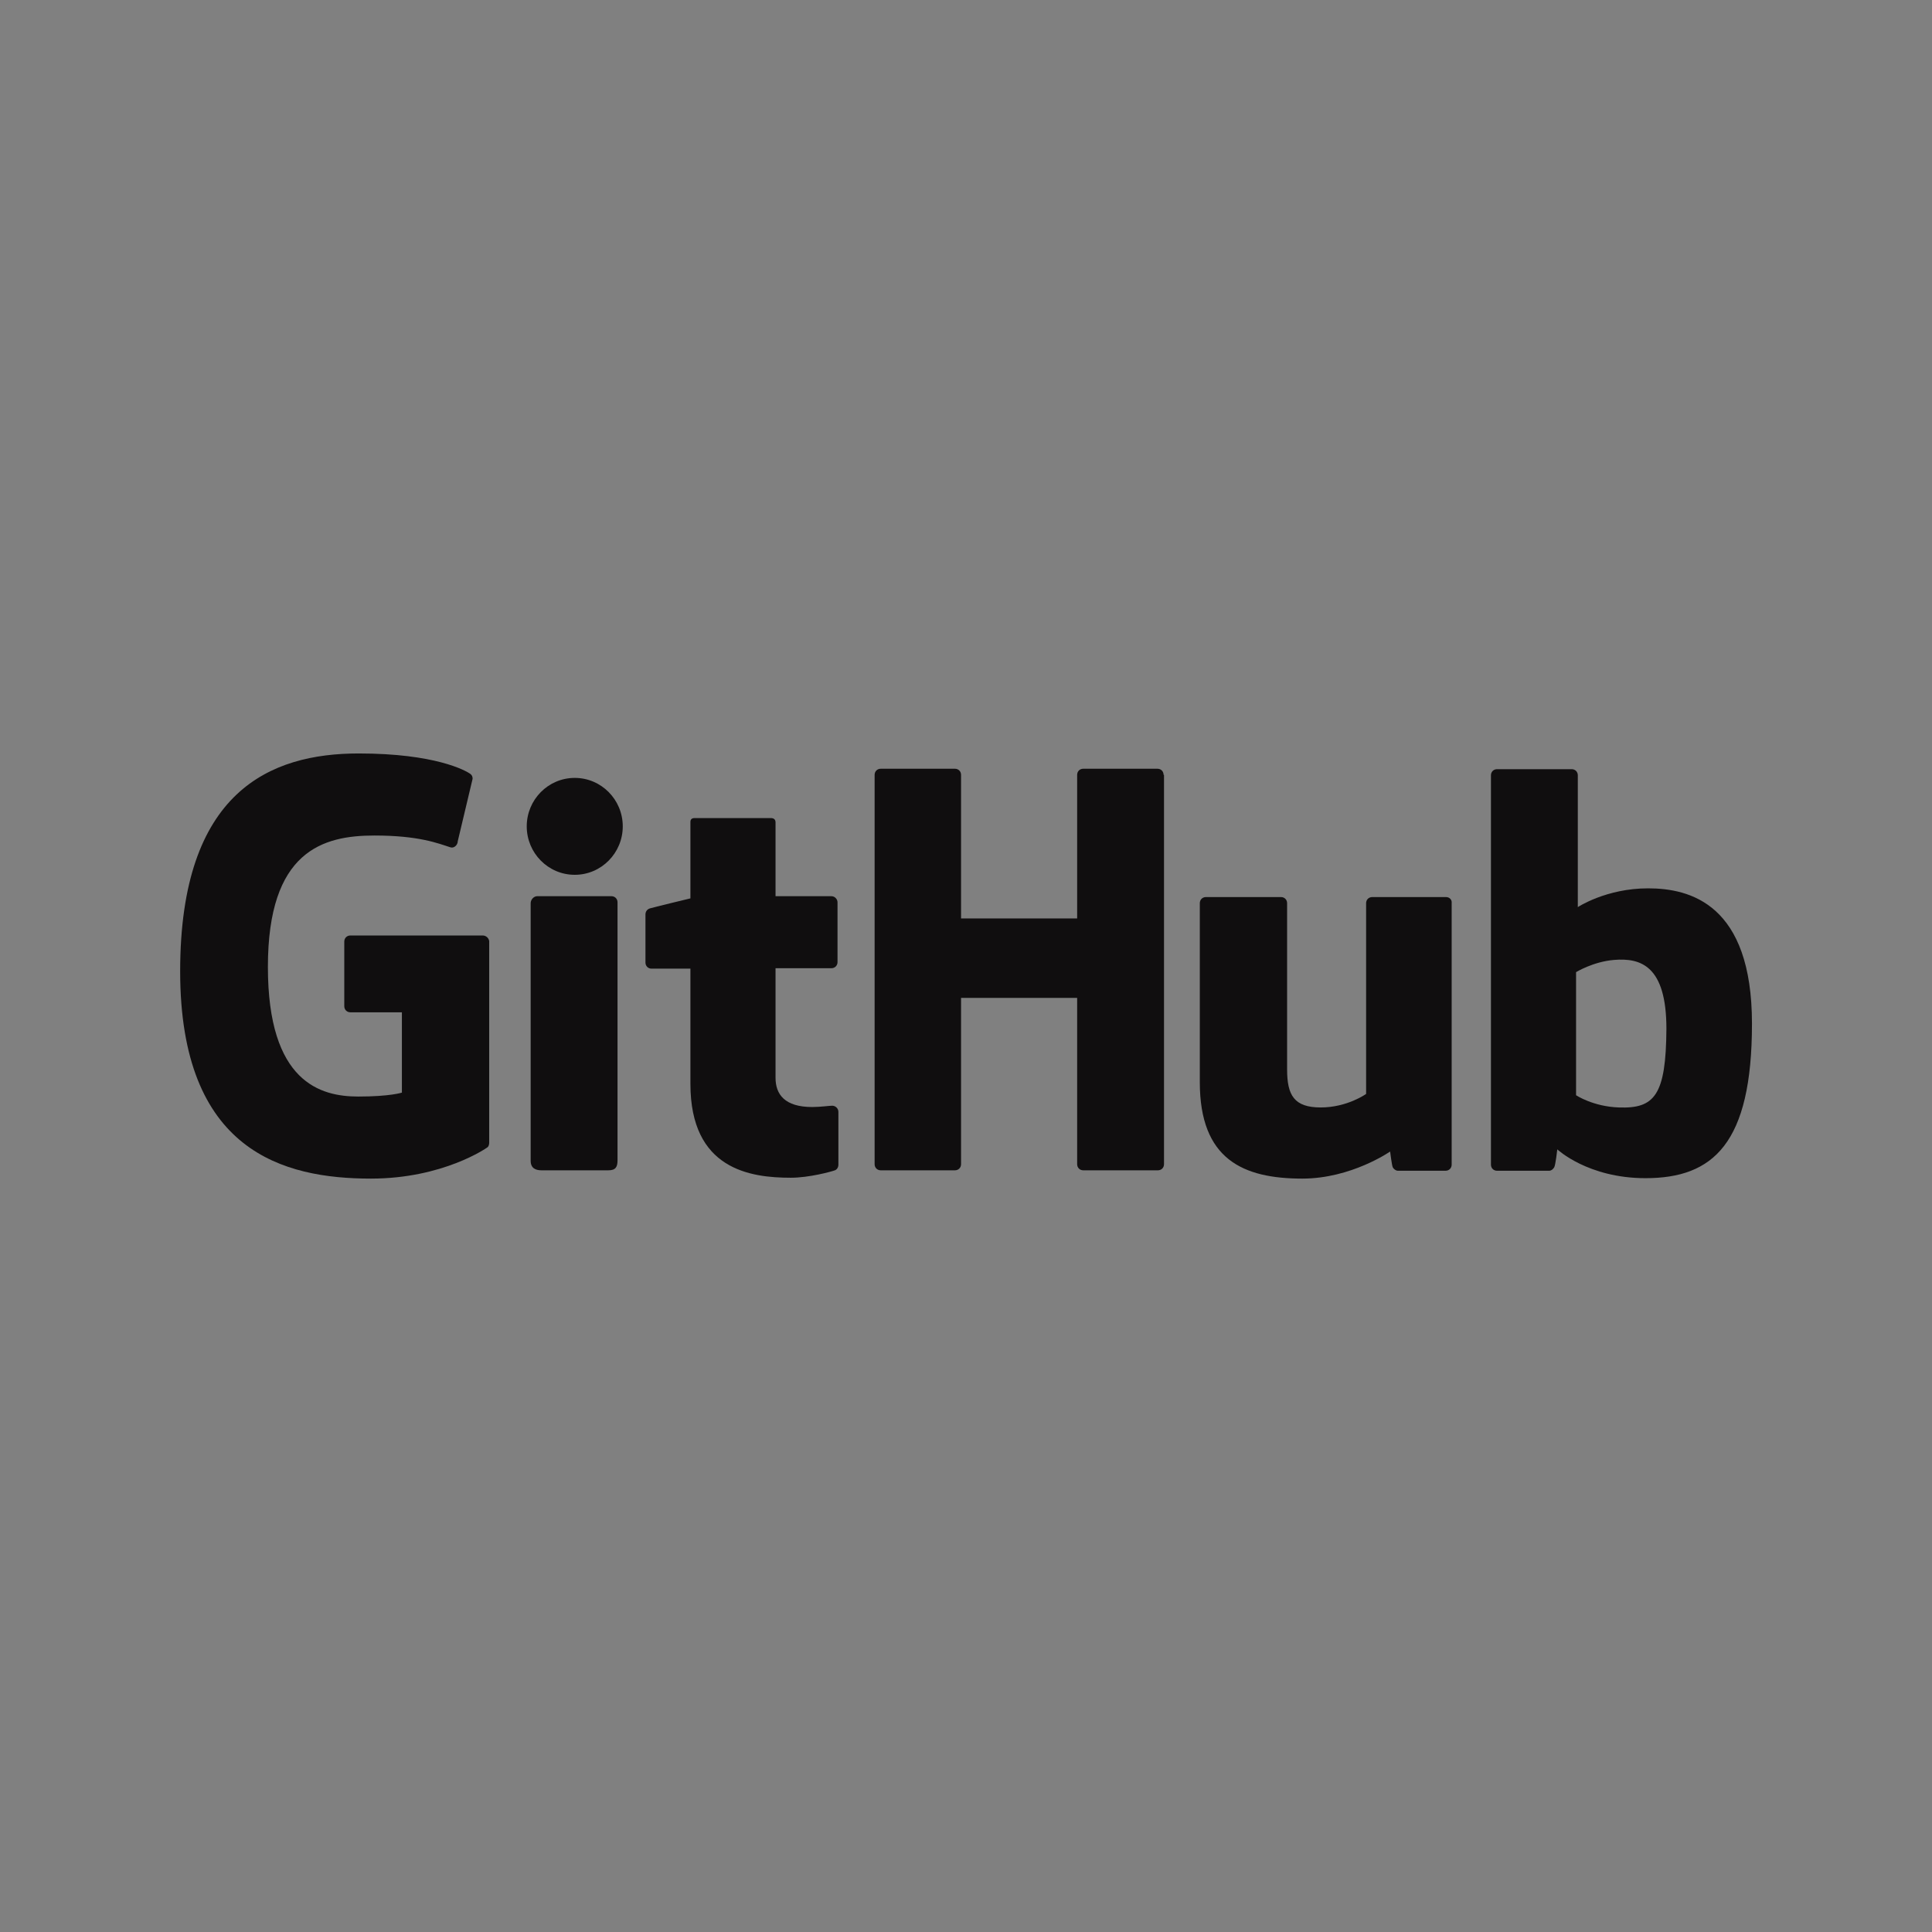 <?xml version="1.0" encoding="UTF-8" standalone="no"?>
<!-- Generator: Adobe Illustrator 19.0.0, SVG Export Plug-In . SVG Version: 6.00 Build 0)  -->

<svg
   xmlns:dc="http://purl.org/dc/elements/1.1/"
   xmlns:cc="http://creativecommons.org/ns#"
   xmlns:rdf="http://www.w3.org/1999/02/22-rdf-syntax-ns#"
   xmlns:svg="http://www.w3.org/2000/svg"
   xmlns="http://www.w3.org/2000/svg"
   xmlns:sodipodi="http://sodipodi.sourceforge.net/DTD/sodipodi-0.dtd"
   xmlns:inkscape="http://www.inkscape.org/namespaces/inkscape"
   version="1.1"
   id="Layer_1"
   x="0px"
   y="0px"
   viewBox="0 0 4096 4096"
   xml:space="preserve"
   sodipodi:docname="github-logo.svg"
   width="4096"
   height="4096"
   inkscape:version="0.92.2 (5c3e80d, 2017-08-06)"
   inkscape:export-filename="G:\Users\suitedoalex\sites\svg\github-logo-0.png"
   inkscape:export-xdpi="96"
   inkscape:export-ydpi="96"><rect x="0" y="0" width="4096" height="4096" fill="#808080" stroke="none"/><defs
     id="defs49" /><sodipodi:namedview
     pagecolor="#ffffff"
     bordercolor="#666666"
     borderopacity="1"
     objecttolerance="10"
     gridtolerance="10"
     guidetolerance="10"
     inkscape:pageopacity="0"
     inkscape:pageshadow="2"
     inkscape:window-width="1600"
     inkscape:window-height="837"
     id="namedview47"
     showgrid="false"
     inkscape:zoom="0.051215278"
     inkscape:cx="3122.9285"
     inkscape:cy="1013.6505"
     inkscape:window-x="-8"
     inkscape:window-y="-8"
     inkscape:window-maximized="1"
     inkscape:current-layer="Layer_1" /><style
     type="text/css"
     id="style2">
	.st0{fill:#100E0F;}
	.st1{fill:#FFFFFF;}
</style><rect
     y="596.068"
     class="st0"
     width="5750.237"
     height="2875.119"
     id="rect4"
     x="4861.831"
     style="fill:#100e0f;stroke-width:9.983"
     inkscape:export-xdpi="3.3389926"
     inkscape:export-ydpi="3.3389926" /><g
     id="g24"
     transform="matrix(9.983,0,0,9.983,4861.831,-2279.051)"
     inkscape:export-xdpi="3.3389926"
     inkscape:export-ydpi="3.3389926"><path
       class="st1"
       d="M 177.3,425 H 147 c -0.8,0 -1.4,0.6 -1.4,1.4 v 14.8 c 0,0.8 0.6,1.4 1.4,1.4 h 11.8 V 461 c 0,0 -2.7,0.9 -10,0.9 -8.6,0 -20.7,-3.2 -20.7,-29.7 0,-26.6 12.6,-30.1 24.4,-30.1 10.2,0 14.6,1.8 17.4,2.7 0.9,0.3 1.7,-0.6 1.7,-1.4 l 3.4,-14.3 c 0,-0.4 -0.1,-0.8 -0.5,-1.1 -1.1,-0.8 -8.1,-4.7 -25.6,-4.7 -20.2,0 -40.9,8.6 -40.9,49.9 0,41.3 23.7,47.5 43.7,47.5 16.6,0 26.6,-7.1 26.6,-7.1 0.4,-0.2 0.5,-0.8 0.5,-1.1 v -46.2 c -0.1,-0.7 -0.7,-1.3 -1.5,-1.3 z"
       id="path6"
       inkscape:connector-curvature="0"
       style="fill:#ffffff" /><path
       class="st1"
       d="m 333.3,388.2 c 0,-0.8 -0.6,-1.4 -1.4,-1.4 h -17 c -0.8,0 -1.4,0.6 -1.4,1.4 0,0 0,32.9 0,32.9 h -26.6 v -32.9 c 0,-0.8 -0.6,-1.4 -1.4,-1.4 h -17 c -0.8,0 -1.4,0.6 -1.4,1.4 v 89.2 c 0,0.8 0.6,1.4 1.4,1.4 h 17 c 0.8,0 1.4,-0.6 1.4,-1.4 v -38.1 h 26.6 c 0,0 0,38.1 0,38.1 0,0.8 0.6,1.4 1.4,1.4 H 332 c 0.8,0 1.4,-0.6 1.4,-1.4 v -89.2 z"
       id="path8"
       inkscape:connector-curvature="0"
       style="fill:#ffffff" /><g
       id="g16"><g
         id="g14"><path
           class="st1"
           d="m 209.4,400 c 0,-6.1 -4.9,-11.1 -11,-11.1 -6.1,0 -11,5 -11,11.1 0,6.1 4.9,11.1 11,11.1 6.1,0 11,-5 11,-11.1 z"
           id="path10"
           inkscape:connector-curvature="0"
           style="fill:#ffffff" /><path
           class="st1"
           d="m 208.2,458.6 c 0,-2.3 0,-41.2 0,-41.2 0,-0.8 -0.6,-1.4 -1.4,-1.4 h -17 c -0.8,0 -1.5,0.8 -1.5,1.6 0,0 0,49.5 0,59 0,1.7 1.1,2.2 2.5,2.2 0,0 7.3,0 15.3,0 1.7,0 2.1,-0.8 2.1,-2.3 0,-3.1 0,-15.5 0,-17.9 z"
           id="path12"
           inkscape:connector-curvature="0"
           style="fill:#ffffff" /></g></g><path
       class="st1"
       d="m 398,416.2 h -16.9 c -0.8,0 -1.4,0.6 -1.4,1.4 v 43.7 c 0,0 -4.3,3.1 -10.4,3.1 -6.1,0 -7.7,-2.8 -7.7,-8.7 0,-6 0,-38.1 0,-38.1 0,-0.8 -0.6,-1.4 -1.4,-1.4 H 343 c -0.8,0 -1.4,0.6 -1.4,1.4 0,0 0,23.3 0,41 0,17.7 9.9,22.1 23.5,22.1 11.2,0 20.1,-6.2 20.1,-6.2 0,0 0.4,3.2 0.6,3.6 0.2,0.4 0.7,0.8 1.2,0.8 h 10.9 c 0.8,0 1.4,-0.6 1.4,-1.4 v -59.9 c 0.1,-0.8 -0.5,-1.4 -1.3,-1.4 z"
       id="path18"
       inkscape:connector-curvature="0"
       style="fill:#ffffff" /><path
       class="st1"
       d="m 444.3,414.2 c -9.6,0 -16.1,4.3 -16.1,4.3 v -30.2 c 0,-0.8 -0.6,-1.4 -1.4,-1.4 h -17.1 c -0.8,0 -1.4,0.6 -1.4,1.4 v 89.2 c 0,0.8 0.6,1.4 1.4,1.4 0,0 11.9,0 11.9,0 0.5,0 0.9,-0.3 1.2,-0.8 0.3,-0.5 0.7,-4.1 0.7,-4.1 0,0 7,6.6 20.2,6.6 15.5,0 24.4,-7.9 24.4,-35.4 0,-27.4 -14.2,-31 -23.8,-31 z m -6.7,50.2 c -5.9,-0.2 -9.8,-2.8 -9.8,-2.8 v -28.2 c 0,0 3.9,-2.4 8.7,-2.8 6.1,-0.5 12,1.3 12,15.8 -0.1,15.2 -2.7,18.3 -10.9,18 z"
       id="path20"
       inkscape:connector-curvature="0"
       style="fill:#ffffff" /><path
       class="st1"
       d="m 257.2,416 h -12.8 c 0,0 0,-16.9 0,-16.9 0,-0.6 -0.3,-1 -1.1,-1 h -17.4 c -0.7,0 -1,0.3 -1,0.9 v 17.5 c 0,0 -8.7,2.1 -9.3,2.3 -0.6,0.2 -1,0.7 -1,1.4 v 11 c 0,0.8 0.6,1.4 1.4,1.4 h 8.9 c 0,0 0,11.5 0,26.4 0,19.6 13.7,21.5 23,21.5 4.2,0 9.3,-1.4 10.1,-1.7 0.5,-0.2 0.8,-0.7 0.8,-1.3 v -12.1 c 0,-0.8 -0.7,-1.4 -1.4,-1.4 -0.7,0 -2.7,0.3 -4.6,0.3 -6.3,0 -8.4,-2.9 -8.4,-6.7 0,-3.8 0,-25.1 0,-25.1 h 12.8 c 0.8,0 1.4,-0.6 1.4,-1.4 v -13.7 c 0,-0.7 -0.6,-1.4 -1.4,-1.4 z"
       id="path22"
       inkscape:connector-curvature="0"
       style="fill:#ffffff" /></g><g
     id="g44"
     transform="matrix(9.254,0,0,9.254,-617.478,715.492)"
     inkscape:export-xdpi="5.7619691"
     inkscape:export-ydpi="5.7619691"><path
       class="st0"
       d="M 177.3,137 H 147 c -0.8,0 -1.4,0.6 -1.4,1.4 v 14.8 c 0,0.8 0.6,1.4 1.4,1.4 h 11.8 V 173 c 0,0 -2.7,0.9 -10,0.9 -8.6,0 -20.7,-3.2 -20.7,-29.7 0,-26.6 12.6,-30.1 24.4,-30.1 10.2,0 14.6,1.8 17.4,2.7 0.9,0.3 1.7,-0.6 1.7,-1.4 l 3.4,-14.3 c 0,-0.4 -0.1,-0.8 -0.5,-1.1 -1.1,-0.8 -8.1,-4.7 -25.6,-4.7 -20.2,0 -40.9,8.6 -40.9,49.9 0,41.3 23.7,47.5 43.7,47.5 16.6,0 26.6,-7.1 26.6,-7.1 0.4,-0.2 0.5,-0.8 0.5,-1.1 v -46.2 c -0.1,-0.7 -0.7,-1.3 -1.5,-1.3 z"
       id="path26"
       inkscape:connector-curvature="0"
       style="fill:#100e0f" /><path
       class="st0"
       d="m 333.3,100.2 c 0,-0.8 -0.6,-1.4 -1.4,-1.4 h -17 c -0.8,0 -1.4,0.6 -1.4,1.4 0,0 0,32.9 0,32.9 h -26.6 v -32.9 c 0,-0.8 -0.6,-1.4 -1.4,-1.4 h -17 c -0.8,0 -1.4,0.6 -1.4,1.4 v 89.2 c 0,0.8 0.6,1.4 1.4,1.4 h 17 c 0.8,0 1.4,-0.6 1.4,-1.4 v -38.1 h 26.6 c 0,0 0,38.1 0,38.1 0,0.8 0.6,1.4 1.4,1.4 H 332 c 0.8,0 1.4,-0.6 1.4,-1.4 v -89.2 z"
       id="path28"
       inkscape:connector-curvature="0"
       style="fill:#100e0f" /><g
       id="g36"><g
         id="g34"><path
           class="st0"
           d="m 209.4,112 c 0,-6.1 -4.9,-11.1 -11,-11.1 -6.1,0 -11,5 -11,11.1 0,6.1 4.9,11.1 11,11.1 6.1,0 11,-5 11,-11.1 z"
           id="path30"
           inkscape:connector-curvature="0"
           style="fill:#100e0f" /><path
           class="st0"
           d="m 208.2,170.6 c 0,-2.3 0,-41.2 0,-41.2 0,-0.8 -0.6,-1.4 -1.4,-1.4 h -17 c -0.8,0 -1.5,0.8 -1.5,1.6 0,0 0,49.5 0,59 0,1.7 1.1,2.2 2.5,2.2 0,0 7.3,0 15.3,0 1.7,0 2.1,-0.8 2.1,-2.3 0,-3.1 0,-15.5 0,-17.9 z"
           id="path32"
           inkscape:connector-curvature="0"
           style="fill:#100e0f" /></g></g><path
       class="st0"
       d="m 398,128.2 h -16.9 c -0.8,0 -1.4,0.6 -1.4,1.4 v 43.7 c 0,0 -4.3,3.1 -10.4,3.1 -6.1,0 -7.7,-2.8 -7.7,-8.7 0,-6 0,-38.1 0,-38.1 0,-0.8 -0.6,-1.4 -1.4,-1.4 H 343 c -0.8,0 -1.4,0.6 -1.4,1.4 0,0 0,23.3 0,41 0,17.7 9.9,22.1 23.5,22.1 11.2,0 20.1,-6.2 20.1,-6.2 0,0 0.4,3.2 0.6,3.6 0.2,0.4 0.7,0.8 1.2,0.8 h 10.9 c 0.8,0 1.4,-0.6 1.4,-1.4 v -59.9 c 0.1,-0.8 -0.5,-1.4 -1.3,-1.4 z"
       id="path38"
       inkscape:connector-curvature="0"
       style="fill:#100e0f" /><path
       class="st0"
       d="m 444.3,126.2 c -9.6,0 -16.1,4.3 -16.1,4.3 v -30.2 c 0,-0.8 -0.6,-1.4 -1.4,-1.4 h -17.1 c -0.8,0 -1.4,0.6 -1.4,1.4 v 89.2 c 0,0.8 0.6,1.4 1.4,1.4 0,0 11.9,0 11.9,0 0.5,0 0.9,-0.3 1.2,-0.8 0.3,-0.5 0.7,-4.1 0.7,-4.1 0,0 7,6.6 20.2,6.6 15.5,0 24.4,-7.9 24.4,-35.4 0,-27.4 -14.2,-31 -23.8,-31 z m -6.7,50.2 c -5.9,-0.2 -9.8,-2.8 -9.8,-2.8 v -28.2 c 0,0 3.9,-2.4 8.7,-2.8 6.1,-0.5 12,1.3 12,15.8 -0.1,15.2 -2.7,18.3 -10.9,18 z"
       id="path40"
       inkscape:connector-curvature="0"
       style="fill:#100e0f" /><path
       class="st0"
       d="m 257.2,128 h -12.8 c 0,0 0,-16.9 0,-16.9 0,-0.6 -0.3,-1 -1.1,-1 h -17.4 c -0.7,0 -1,0.3 -1,0.9 v 17.5 c 0,0 -8.7,2.1 -9.3,2.3 -0.6,0.2 -1,0.7 -1,1.4 v 11 c 0,0.8 0.6,1.4 1.4,1.4 h 8.9 c 0,0 0,11.5 0,26.4 0,19.6 13.7,21.5 23,21.5 4.2,0 9.3,-1.4 10.1,-1.7 0.5,-0.2 0.8,-0.7 0.8,-1.3 v -12.1 c 0,-0.8 -0.7,-1.4 -1.4,-1.4 -0.7,0 -2.7,0.3 -4.6,0.3 -6.3,0 -8.4,-2.9 -8.4,-6.7 0,-3.8 0,-25.1 0,-25.1 h 12.8 c 0.8,0 1.4,-0.6 1.4,-1.4 v -13.7 c 0,-0.7 -0.6,-1.4 -1.4,-1.4 z"
       id="path42"
       inkscape:connector-curvature="0"
       style="fill:#100e0f" /></g></svg>